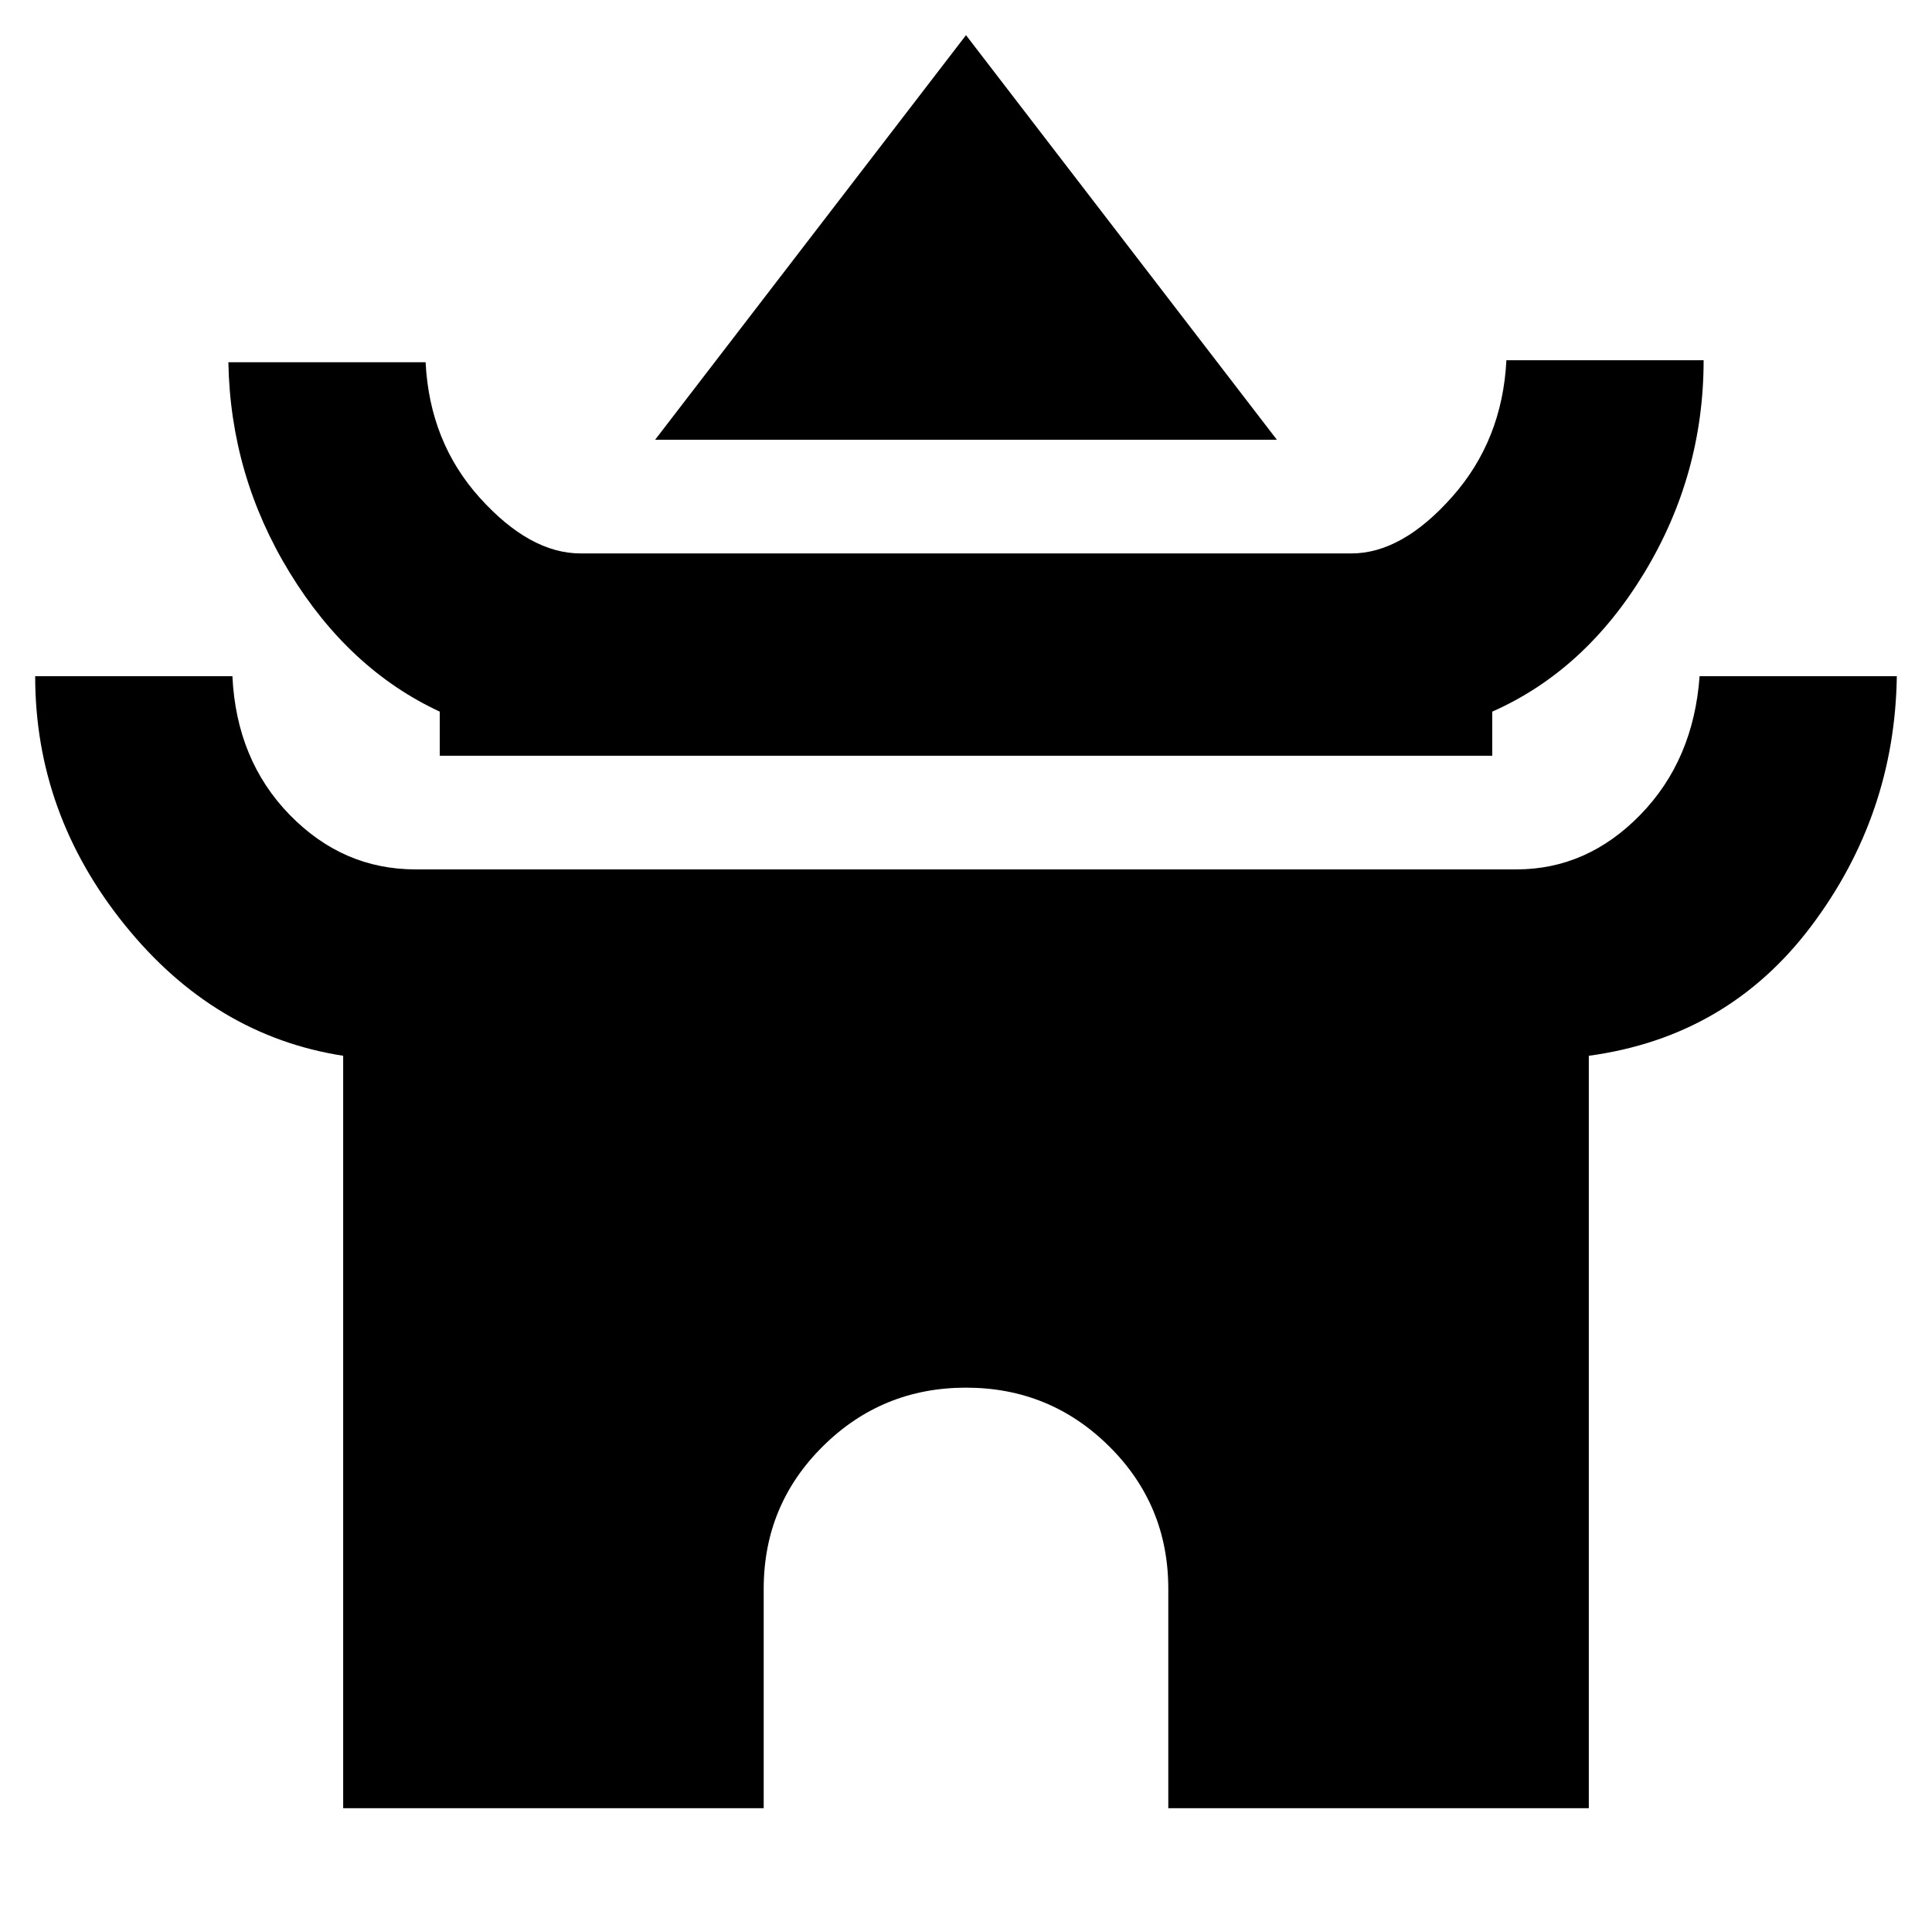 <svg xmlns="http://www.w3.org/2000/svg" height="20" viewBox="0 -960 960 960" width="20"><path d="M325.52-741.48 480-942.52l154.48 201.04H325.52Zm-107 157v-21.91q-45.13-20.96-74.59-69.11-29.45-48.15-30.45-104.5h98q2 39.7 26.93 67.35Q263.35-685 288.52-685h382.96q25.17 0 50.11-28.15 24.93-28.15 26.93-67.85h98q0 56.91-29.45 105.57-29.46 48.65-75.59 69.04v21.91H218.52Zm-48 522.96v-373.87q-64.13-9.96-108.59-65.11Q17.48-555.65 17.48-624h98q2 41.7 28.43 68.85Q170.35-528 206.52-528h546.96q35.17 0 61.61-27.15 26.43-27.15 29.43-68.85h98q-1 68.91-42.45 124.07-41.46 55.15-110.59 64.54v373.87H580.52v-109q0-41.7-29.41-70.83-29.41-29.13-71.11-29.13t-71.11 29.13q-29.41 29.13-29.41 70.83v109H170.52Z"/></svg>